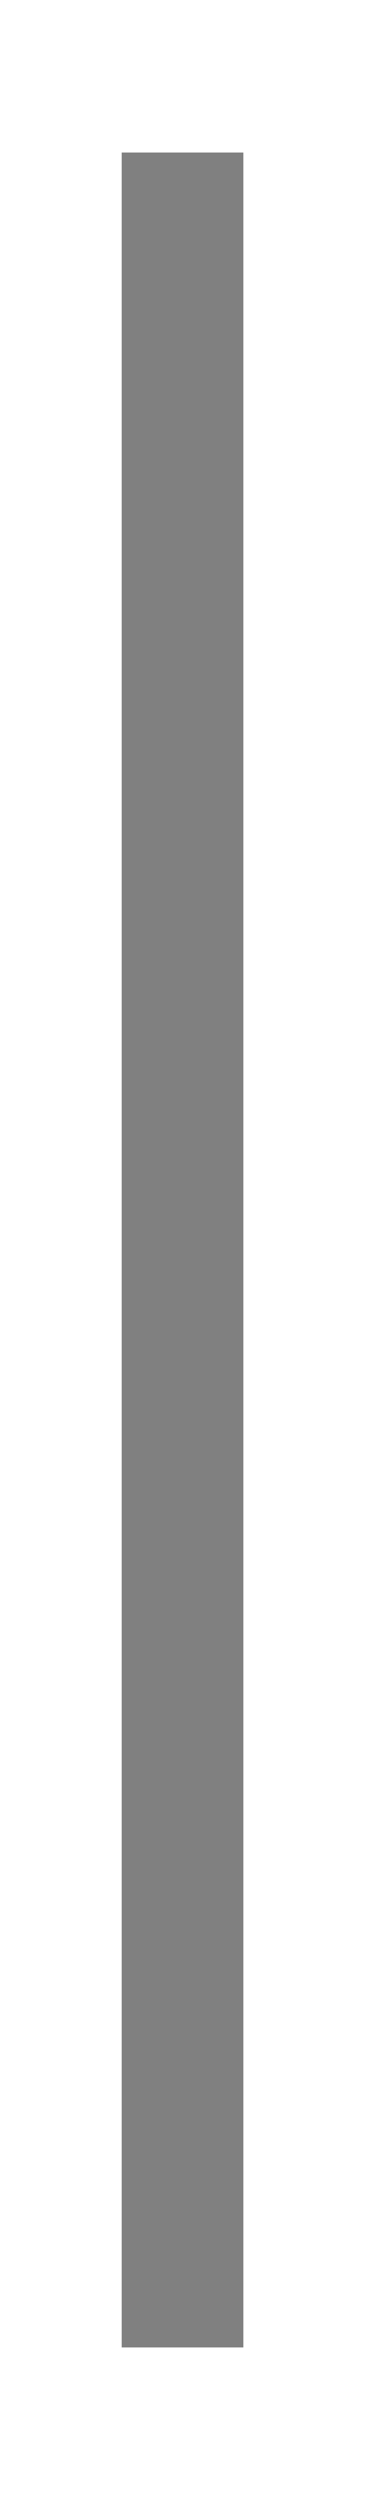 <?xml version="1.0" encoding="UTF-8" standalone="no"?>
<!-- Created with Inkscape (http://www.inkscape.org/) -->

<svg
   xmlns:dc="http://purl.org/dc/elements/1.1/"
   xmlns:cc="http://creativecommons.org/ns#"
   xmlns:rdf="http://www.w3.org/1999/02/22-rdf-syntax-ns#"
   xmlns:svg="http://www.w3.org/2000/svg"
   xmlns="http://www.w3.org/2000/svg"
   xmlns:sodipodi="http://sodipodi.sourceforge.net/DTD/sodipodi-0.dtd"
   xmlns:inkscape="http://www.inkscape.org/namespaces/inkscape"
   width="4.233mm"
   height="28.928mm"
   viewBox="0 0 15 102.5"
   id="svg2"
   version="1.1"
   inkscape:version="0.91 r13725"
   sodipodi:docname="slider_vert_track_disabled.svg">
  <defs
     id="defs4" />
  <sodipodi:namedview
     id="base"
     pagecolor="#ffffff"
     bordercolor="#666666"
     borderopacity="1.0"
     inkscape:pageopacity="0.0"
     inkscape:pageshadow="2"
     inkscape:zoom="3.959798"
     inkscape:cx="1.7734326"
     inkscape:cy="51.386208"
     inkscape:document-units="px"
     inkscape:current-layer="layer1"
     showgrid="false"
     fit-margin-top="0"
     fit-margin-left="0"
     fit-margin-right="0"
     fit-margin-bottom="0"
     inkscape:window-width="1366"
     inkscape:window-height="708"
     inkscape:window-x="-4"
     inkscape:window-y="0"
     inkscape:window-maximized="1" />
  <g
     inkscape:label="Layer 1"
     inkscape:groupmode="layer"
     id="layer1"
     transform="translate(-446.492,-702.048)">
    <g
       transform="matrix(0,1,-1,0,1189.212,347.584)"
       id="layer1-9"
       inkscape:label="Layer 1"
       style="fill:#808080;fill-opacity:1">
      <rect
         y="732.719"
         x="360.714"
         height="5"
         width="90"
         id="rect3349"
         style="opacity:1;fill:#808080;fill-opacity:1;stroke:none" />
    </g>
  </g>
</svg>
